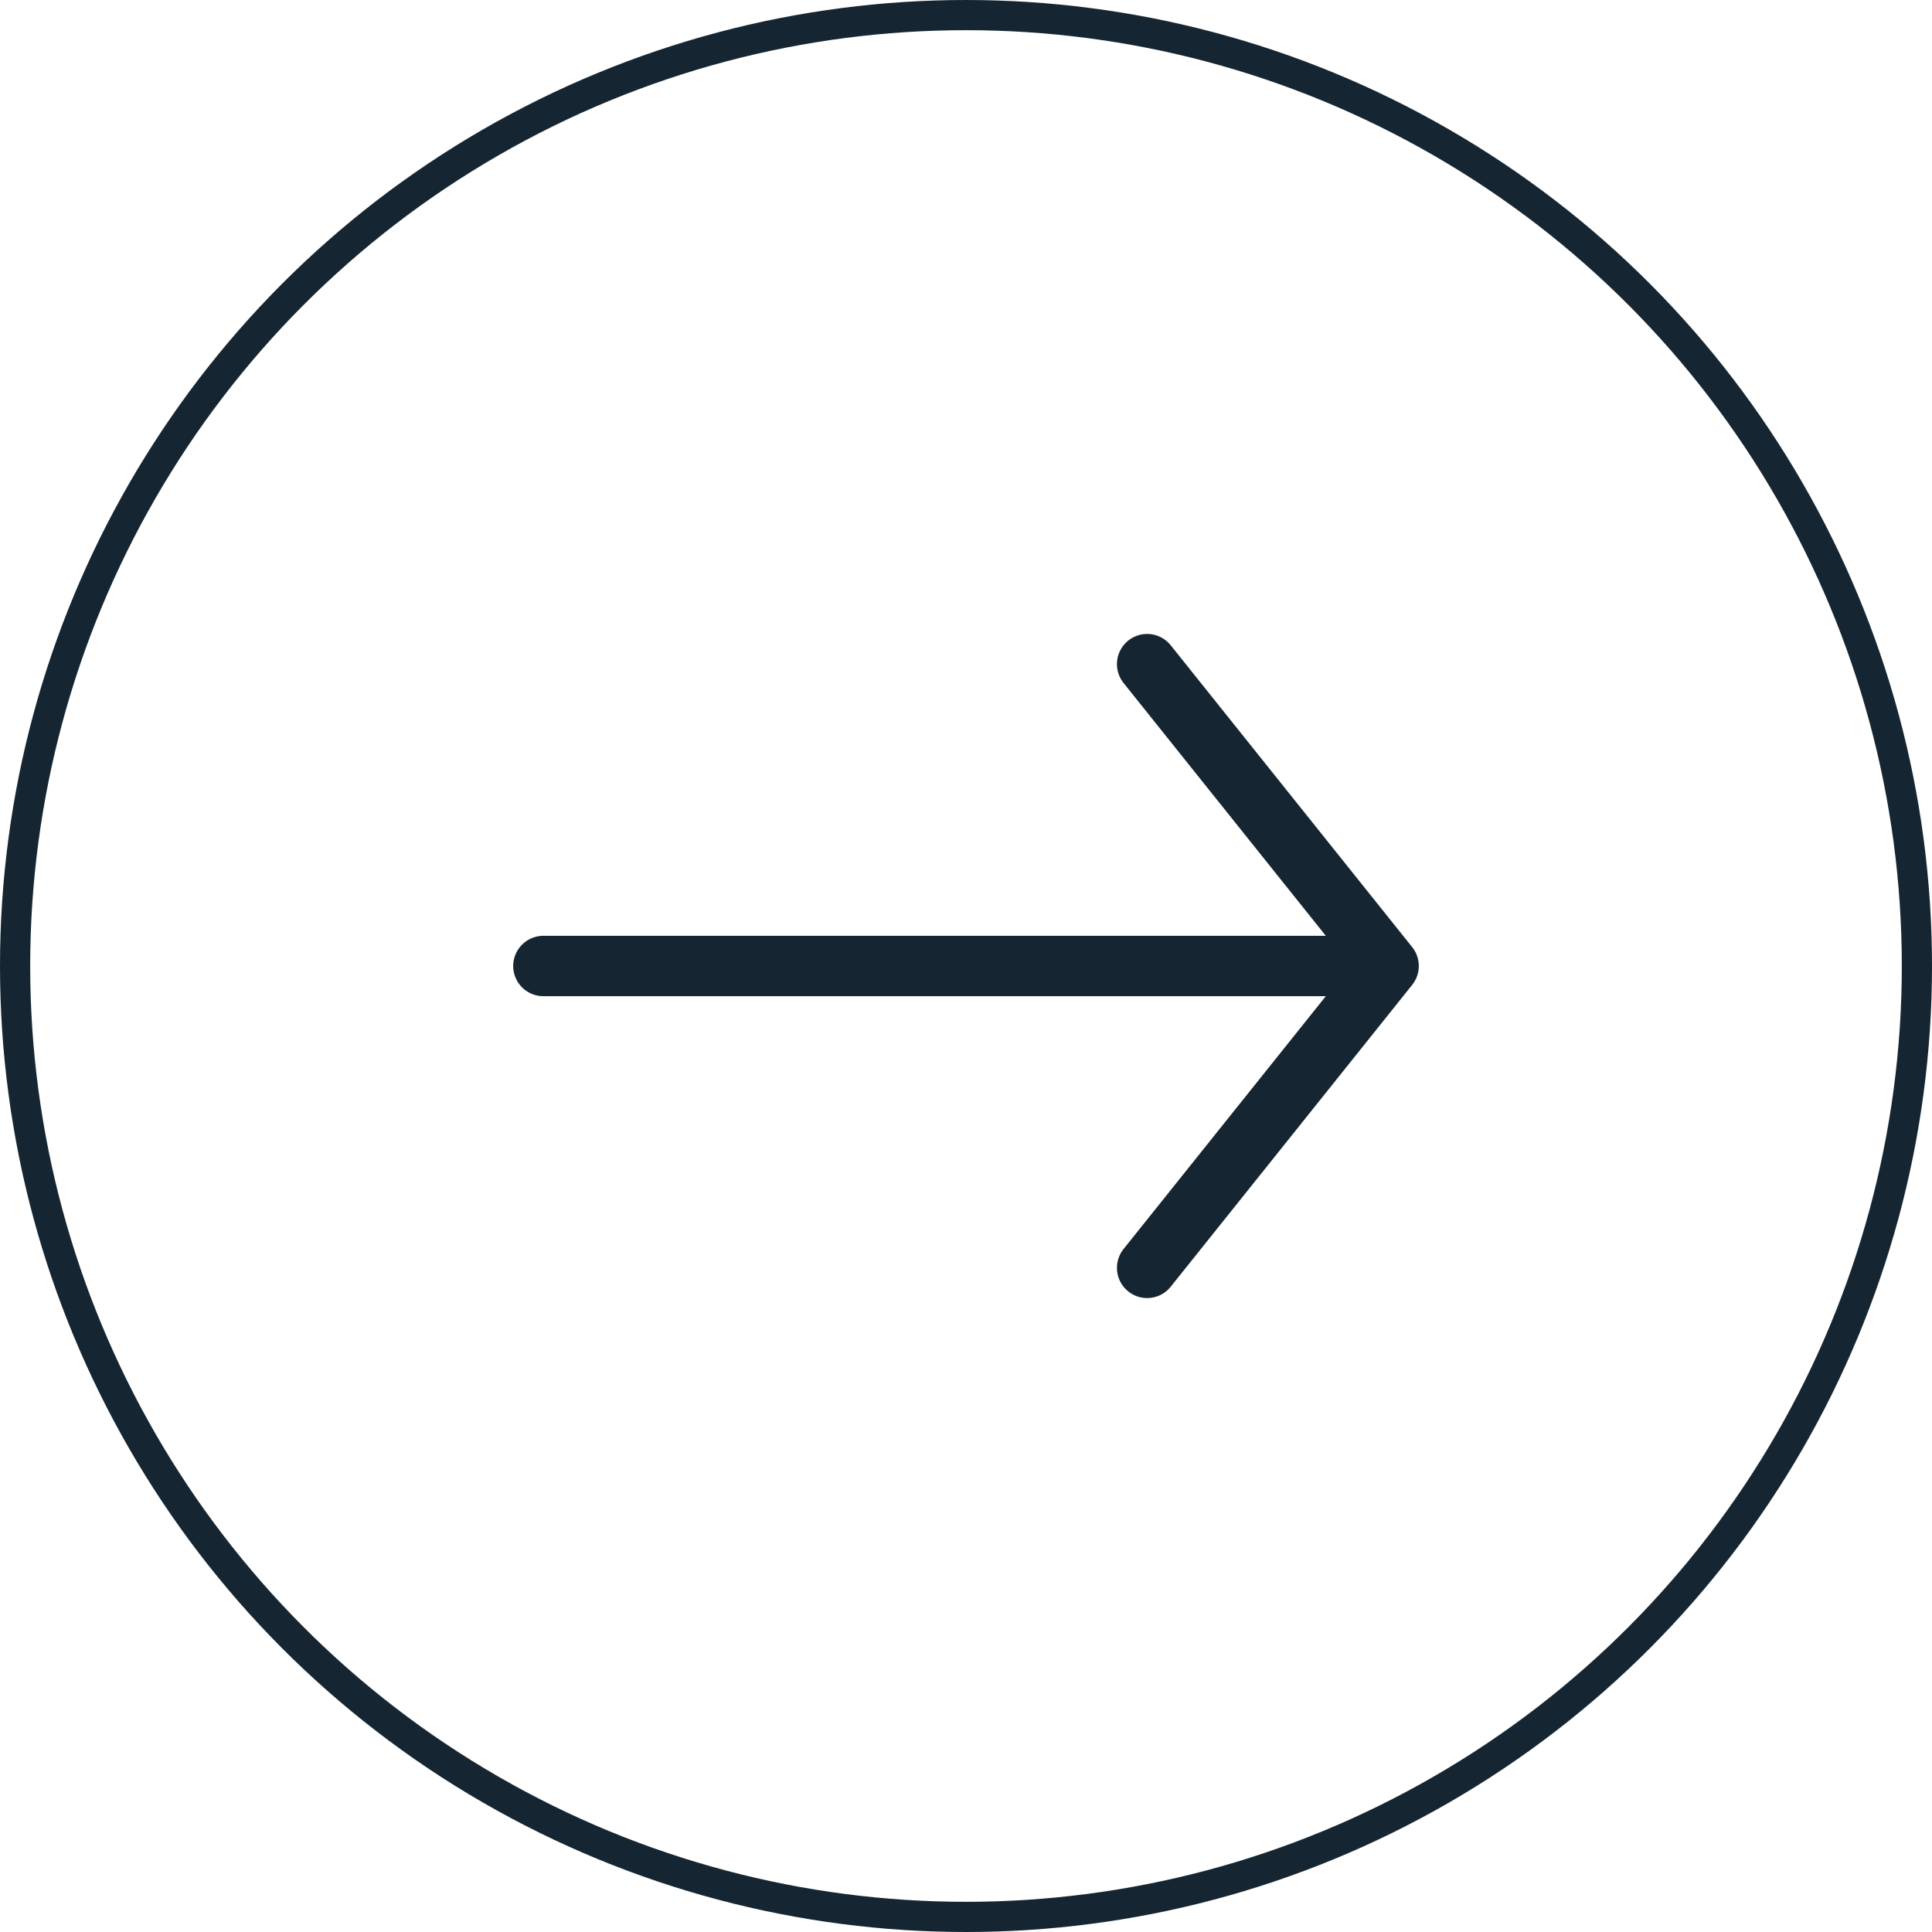 <svg width="32" height="32" viewBox="0 0 32 32" fill="none" xmlns="http://www.w3.org/2000/svg">
<circle cx="16" cy="16" r="15.75" stroke="#152632" stroke-width="0.5"/>
<path d="M19 21L21 18.5L23 16M23 16H9M23 16L21 13.5L19 11" stroke="#152632" stroke-linecap="round" stroke-linejoin="round"/>
</svg>
